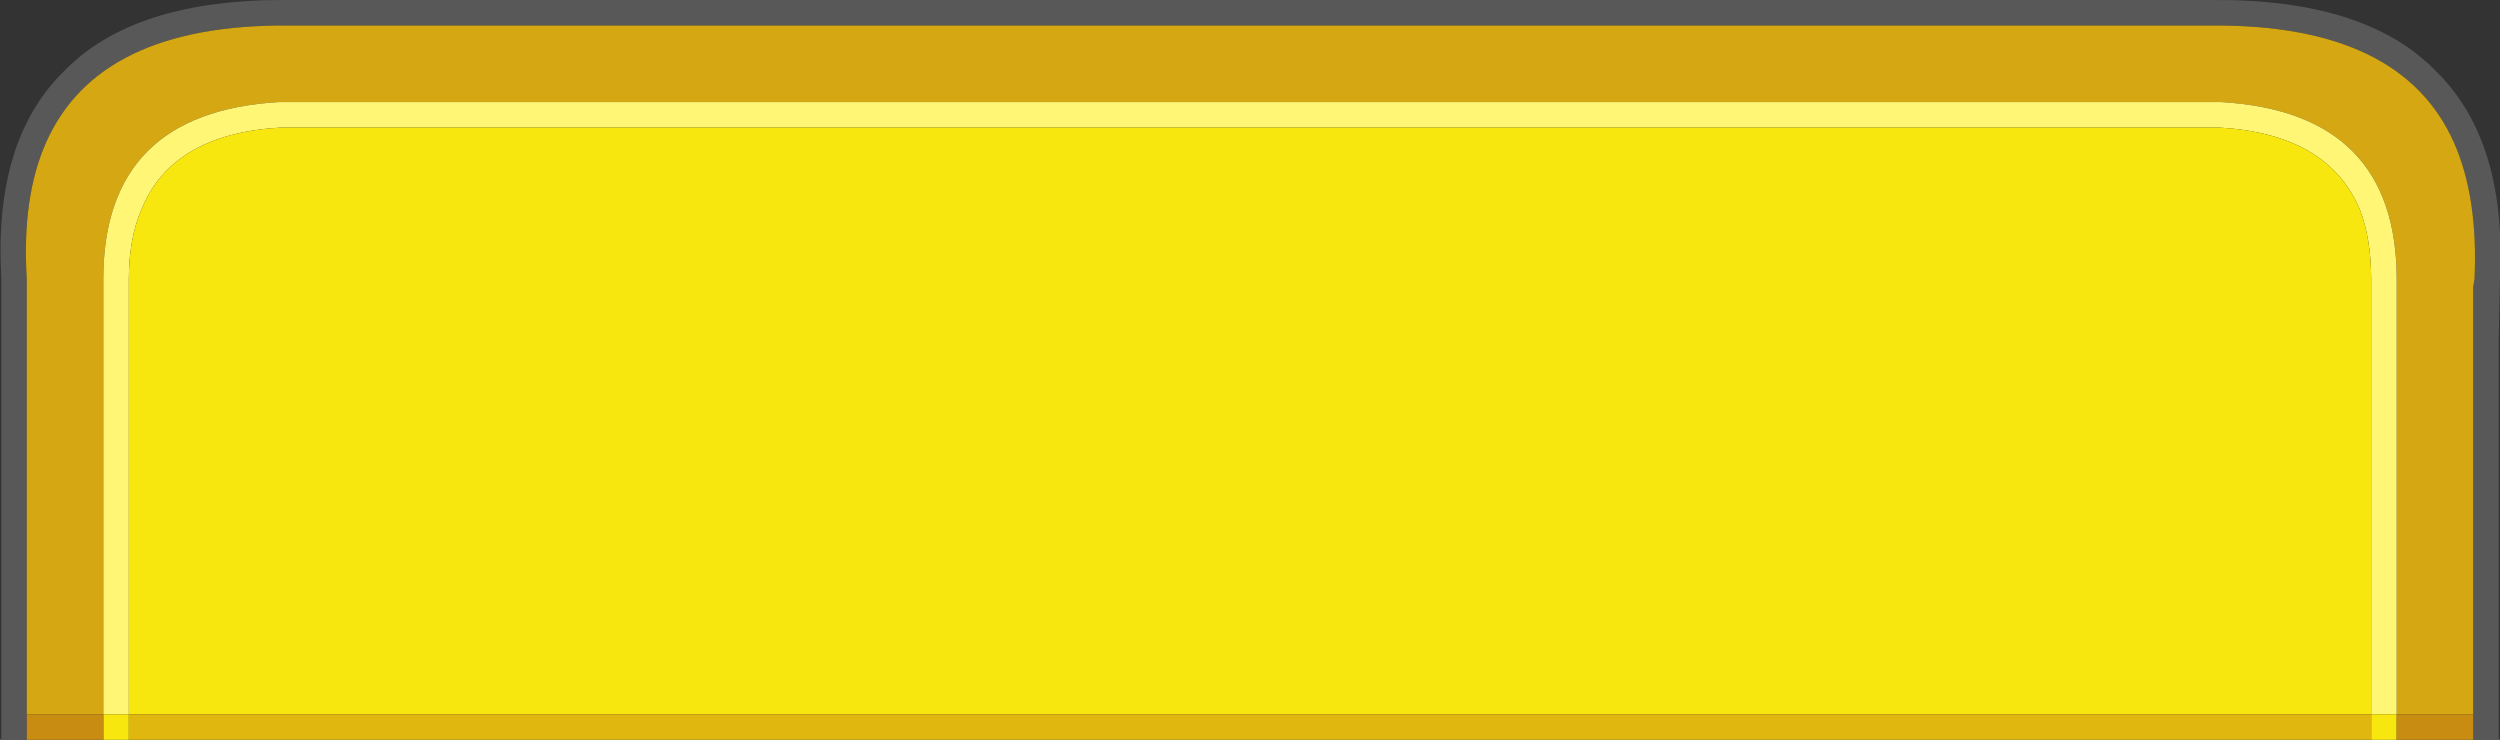 <?xml version="1.0" encoding="UTF-8" standalone="no"?>
<svg xmlns:ffdec="https://www.free-decompiler.com/flash" xmlns:xlink="http://www.w3.org/1999/xlink" ffdec:objectType="shape" height="29.0px" width="98.0px" xmlns="http://www.w3.org/2000/svg">
  <rect width="100%" height="100%" fill="#333333" stroke="none"/>
  <g transform="matrix(1.0, 0.0, 0.0, 1.0, 1.0, 3.0)">
    <path d="M0.05 26.0 L-0.95 26.0 -0.95 10.35 -0.95 10.25 -0.95 7.85 Q-1.25 2.5 1.5 -0.2 4.25 -3.05 10.3 -3.0 L85.7 -3.0 Q91.75 -3.05 94.5 -0.2 97.25 2.5 97.0 7.85 L96.95 10.25 96.95 26.0 95.95 26.0 95.95 25.0 95.95 8.25 96.0 7.95 Q96.15 4.75 95.2 2.6 93.15 -2.05 85.7 -2.0 L10.3 -2.0 Q2.85 -2.05 0.8 2.6 -0.15 4.75 0.05 7.95 L0.05 8.25 0.05 25.0 0.05 26.0" fill="#585858" fill-rule="evenodd" stroke="none"/>
    <path d="M0.05 25.0 L0.05 8.25 0.05 7.95 Q-0.15 4.75 0.8 2.6 2.85 -2.05 10.3 -2.0 L85.7 -2.0 Q93.15 -2.05 95.2 2.6 96.15 4.75 96.0 7.95 L95.95 8.25 95.95 25.0 92.95 25.0 92.95 7.95 Q92.95 1.4 86.05 1.0 L9.95 1.0 Q3.05 1.4 3.05 7.95 L3.05 25.0 0.05 25.0" fill="#d4a713" fill-rule="evenodd" stroke="none"/>
    <path d="M92.95 25.0 L91.95 25.0 91.95 7.95 Q91.95 6.35 91.5 5.2 90.25 2.25 86.0 2.0 L10.0 2.0 Q5.75 2.25 4.55 5.2 4.05 6.35 4.05 7.95 L4.05 25.0 3.05 25.0 3.05 7.95 Q3.05 1.4 9.95 1.0 L86.05 1.0 Q92.95 1.4 92.95 7.95 L92.95 25.0" fill="#fff675" fill-rule="evenodd" stroke="none"/>
    <path d="M92.95 26.0 L91.95 26.0 91.95 25.0 4.05 25.0 4.05 26.0 3.05 26.0 3.05 25.0 4.05 25.0 4.05 7.95 Q4.05 6.35 4.55 5.2 5.75 2.25 10.0 2.0 L86.0 2.0 Q90.25 2.25 91.5 5.2 91.95 6.35 91.95 7.95 L91.95 25.0 92.95 25.0 92.95 26.0" fill="#f8e70f" fill-rule="evenodd" stroke="none"/>
    <path d="M91.95 26.0 L4.05 26.0 4.05 25.0 91.95 25.0 91.95 26.0" fill="#dfb70f" fill-rule="evenodd" stroke="none"/>
    <path d="M0.05 26.0 L0.05 25.0 3.05 25.0 3.05 26.0 0.05 26.0 M95.95 25.0 L95.95 26.0 92.95 26.0 92.95 25.0 95.95 25.0" fill="#c78c11" fill-rule="evenodd" stroke="none"/>
  </g>
</svg>

